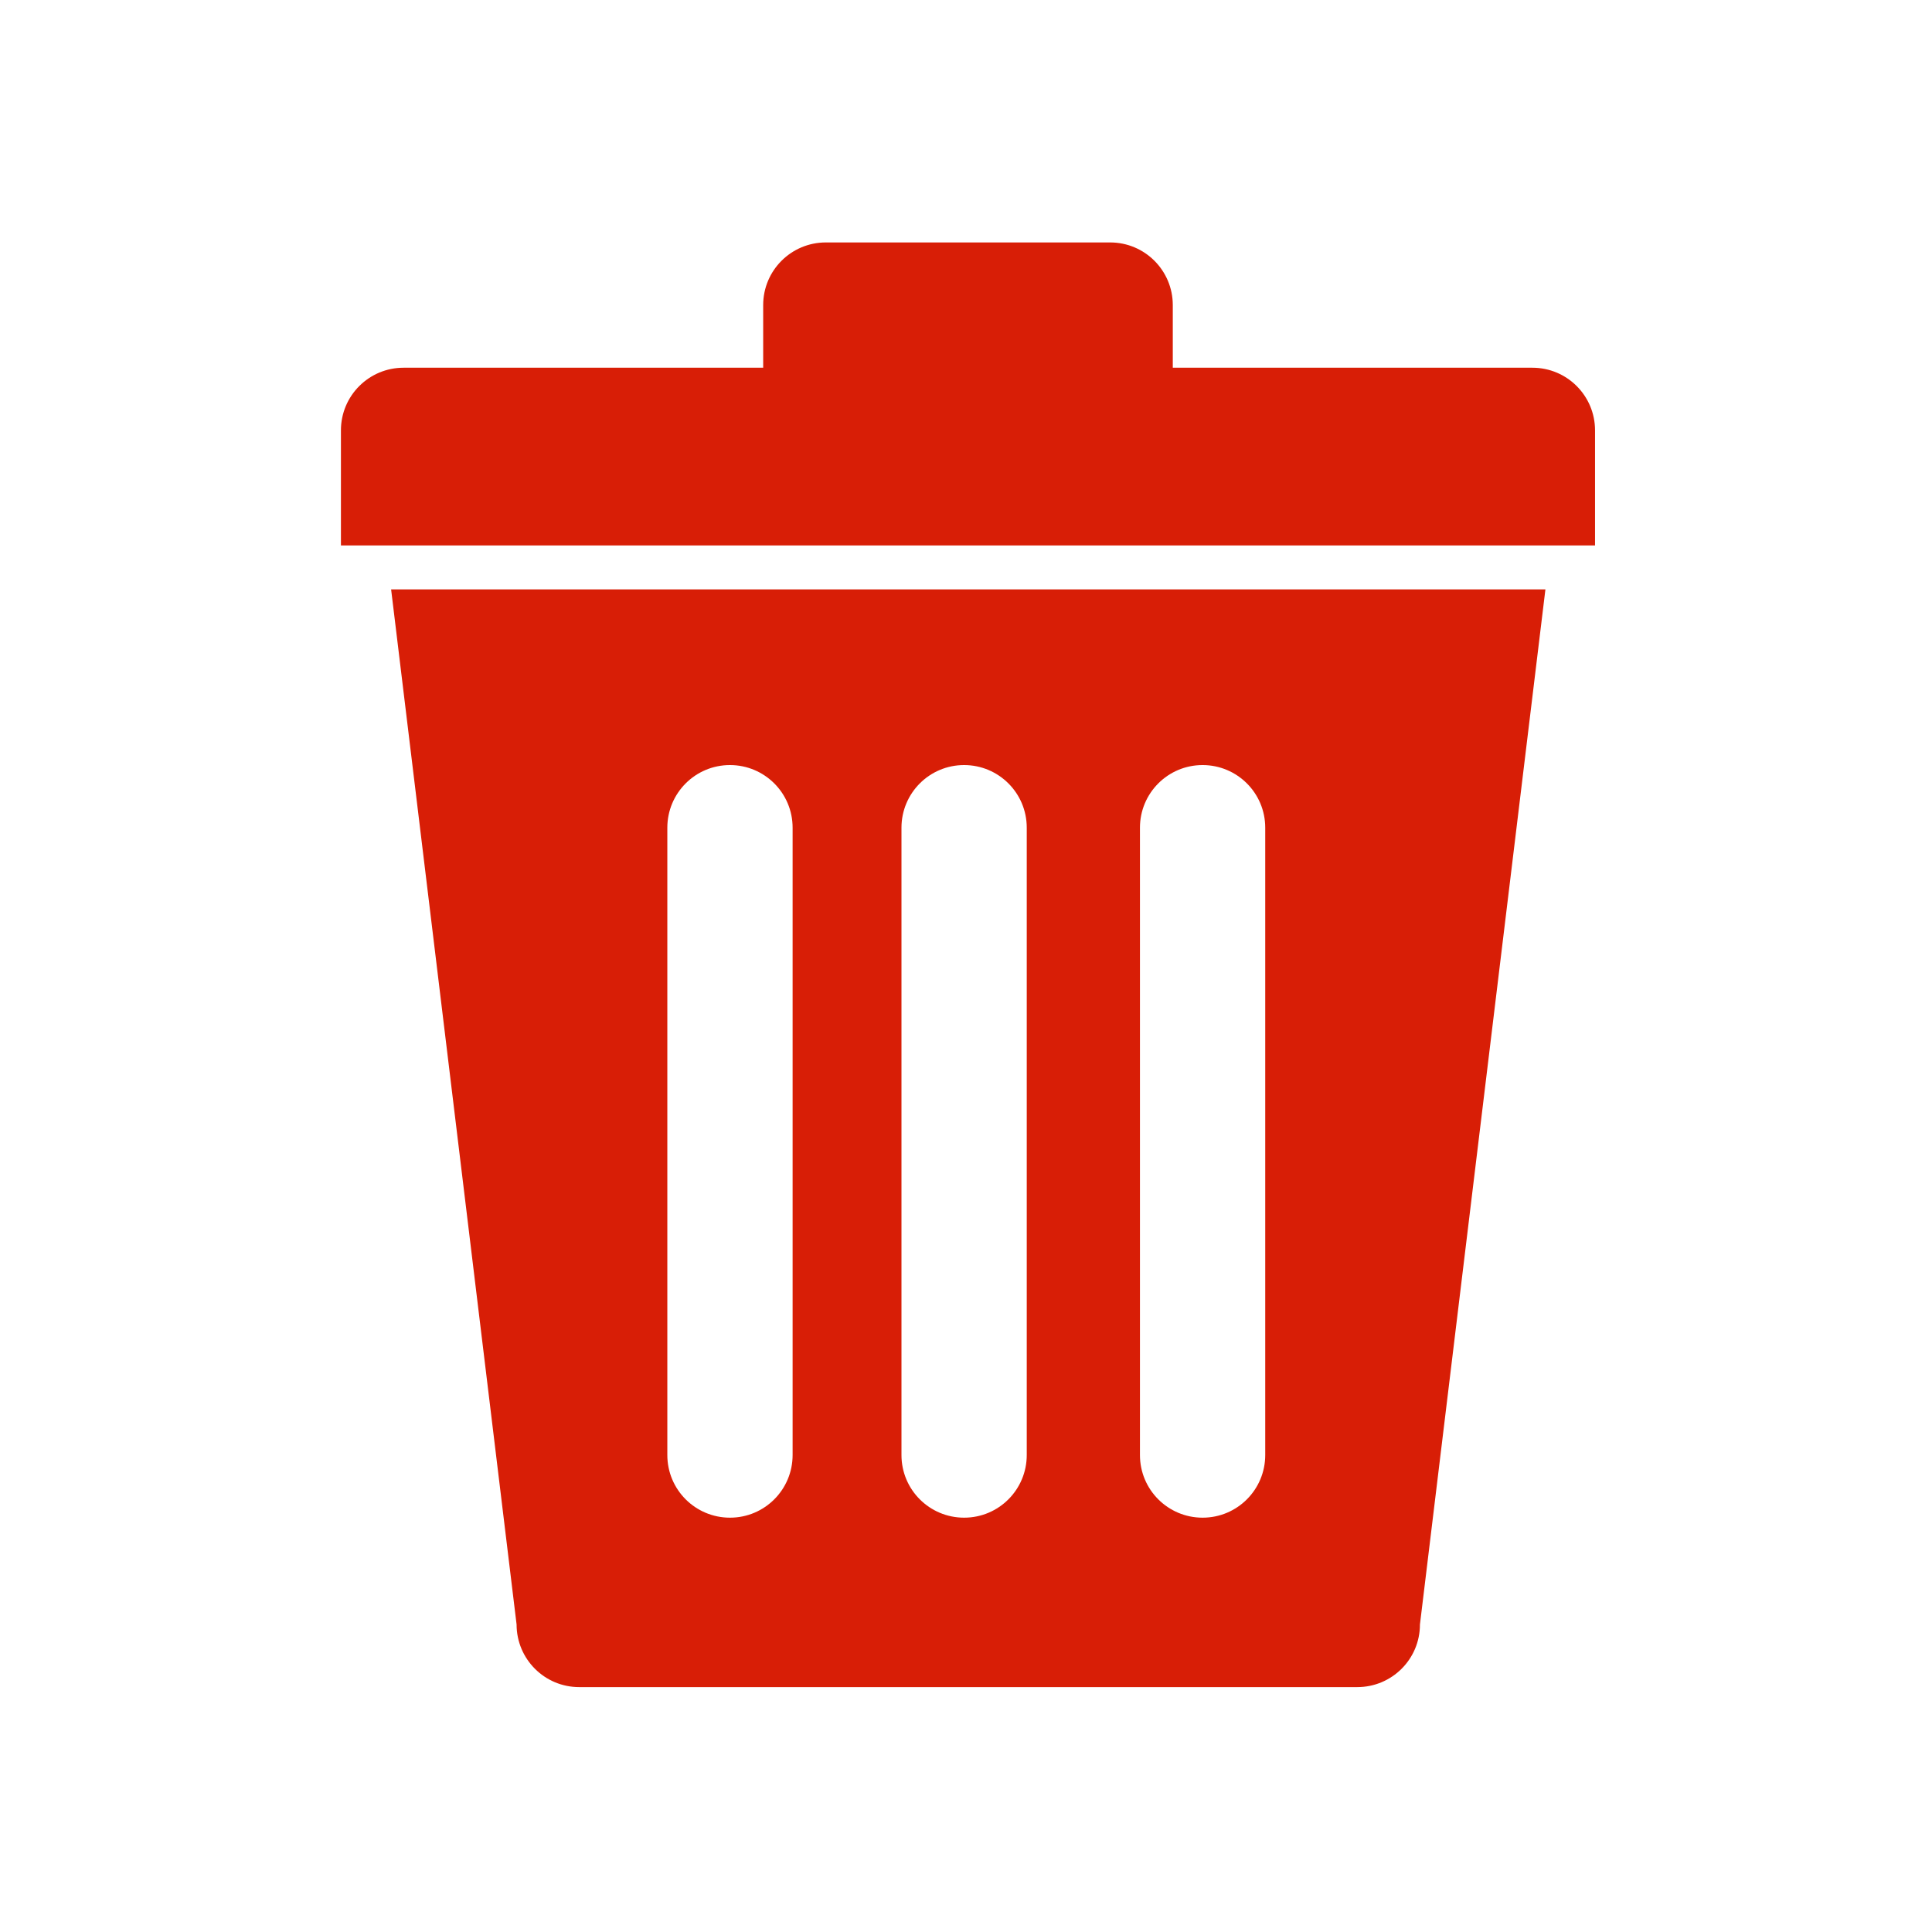 <?xml version="1.0" standalone="no"?><!DOCTYPE svg PUBLIC "-//W3C//DTD SVG 1.1//EN" "http://www.w3.org/Graphics/SVG/1.1/DTD/svg11.dtd"><svg t="1547286943573" class="icon" style="" viewBox="0 0 1024 1024" version="1.1" xmlns="http://www.w3.org/2000/svg" p-id="1169" xmlns:xlink="http://www.w3.org/1999/xlink" width="64" height="64"><defs><style type="text/css"></style></defs><path d="M180.7 289.1v-61c0-18.4 14.9-33.2 33.2-33.2h190.6v-33.2c0-18.4 14.9-33.2 33.2-33.2h150.7c18.4 0 33.2 14.9 33.2 33.2v33.2h190.6c18.4 0 33.2 14.9 33.2 33.2v61H180.7zM752.6 861c0 18.4-14.9 33.2-33.2 33.2H307c-18.4 0-33.2-14.9-33.2-33.2l-66.5-548.6h611.8L752.6 861zM420.1 438.7c0-18.4-14.9-33.2-33.2-33.2-18.4 0-33.2 14.9-33.2 33.2v332.5c0 18.4 14.9 33.2 33.2 33.2 18.4 0 33.2-14.9 33.2-33.2V438.7z m124.1 0c0-18.4-14.9-33.2-33.2-33.2-18.4 0-33.2 14.9-33.2 33.2v332.5c0 18.4 14.9 33.2 33.2 33.2 18.4 0 33.2-14.9 33.2-33.2V438.7z m126.4 0c0-18.4-14.9-33.2-33.2-33.2-18.4 0-33.2 14.9-33.2 33.2v332.5c0 18.4 14.9 33.2 33.2 33.2 18.4 0 33.2-14.9 33.2-33.2V438.7z" fill="#d81e06" p-id="1170"></path></svg>